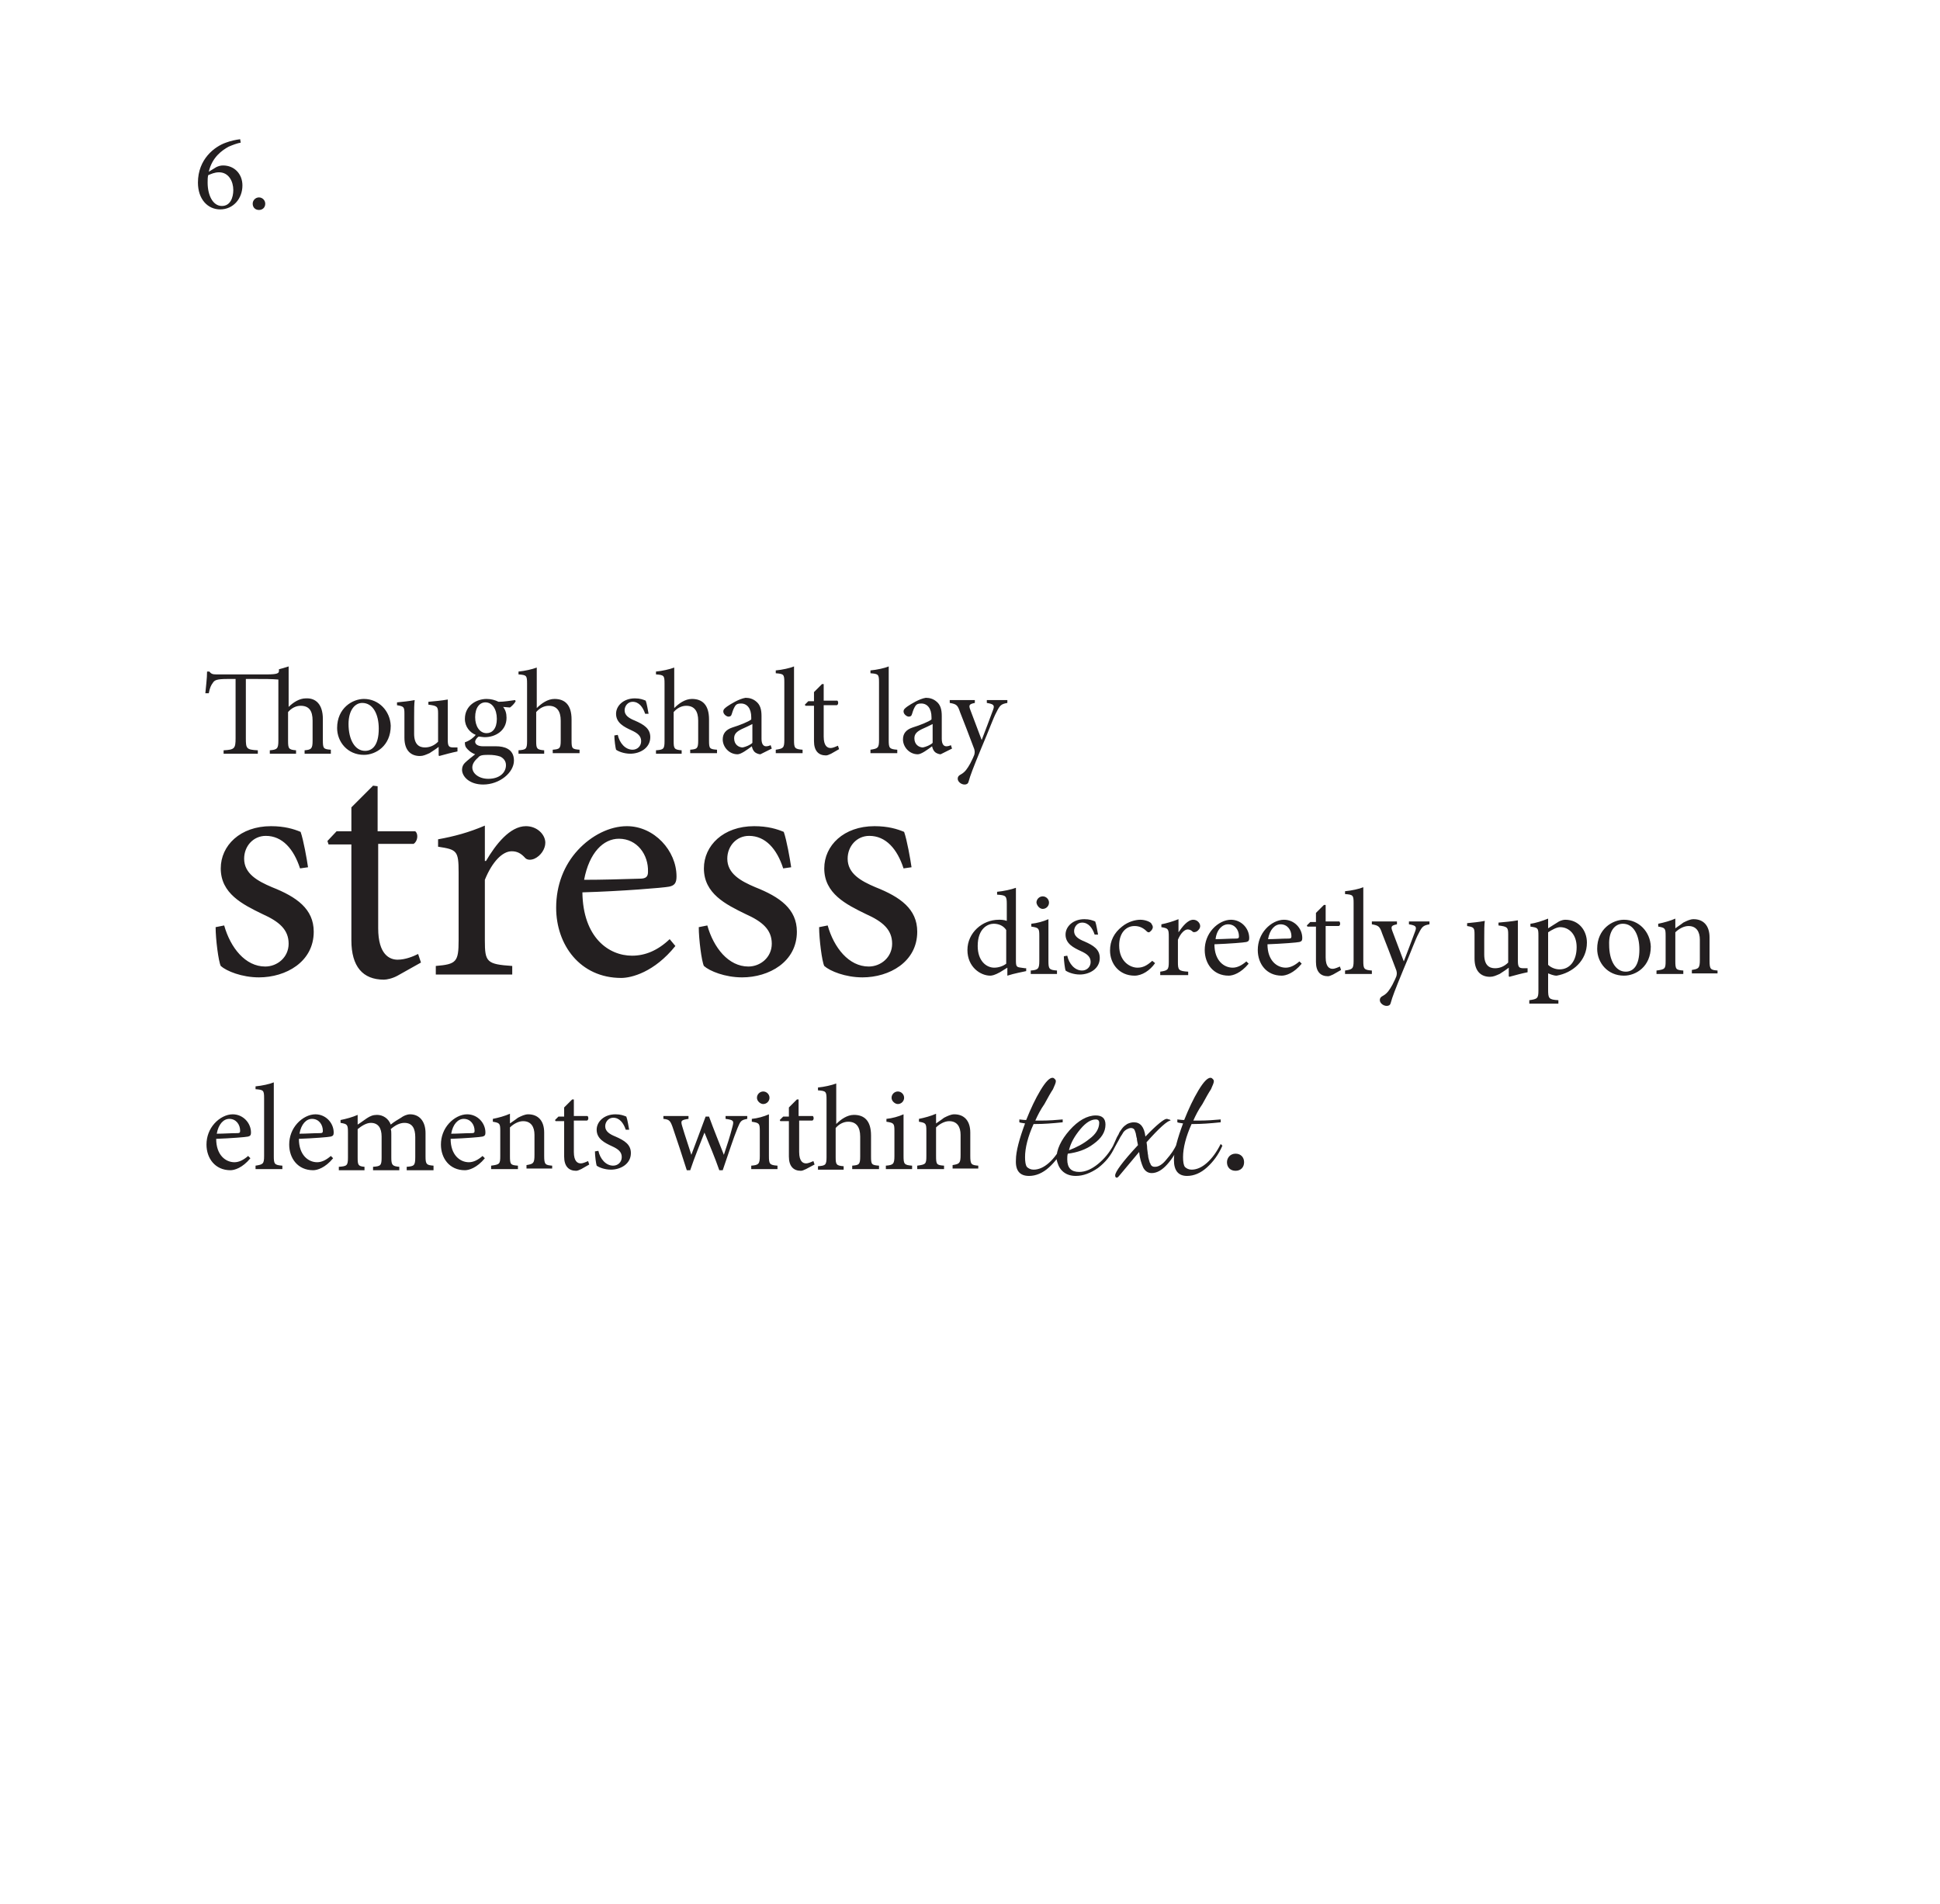 <?xml version="1.0" encoding="utf-8"?>
<!-- Generator: Adobe Illustrator 21.0.2, SVG Export Plug-In . SVG Version: 6.00 Build 0)  -->
<!DOCTYPE svg PUBLIC "-//W3C//DTD SVG 1.1//EN" "http://www.w3.org/Graphics/SVG/1.1/DTD/svg11.dtd">
<svg version="1.1" id="Layer_1" xmlns="http://www.w3.org/2000/svg" xmlns:xlink="http://www.w3.org/1999/xlink" x="0px" y="0px"
	 viewBox="0 0 340.1 333.7" style="enable-background:new 0 0 340.1 333.7;" xml:space="preserve">
<style type="text/css">
	.st0{fill:#FFFFFF;}
	.st1{clip-path:url(#SVGID_2_);fill:#231F20;}
</style>
<rect class="st0" width="340.1" height="333.7"/>
<g>
	<defs>
		<rect id="SVGID_1_" width="340.1" height="333.7"/>
	</defs>
	<clipPath id="SVGID_2_">
		<use xlink:href="#SVGID_1_"  style="overflow:visible;"/>
	</clipPath>
	<path class="st1" d="M45.4,36.8c0.6,0,1.1-0.4,1.1-1.1c0-0.6-0.5-1.1-1.1-1.1c-0.6,0-1.1,0.5-1.1,1.1
		C44.3,36.4,44.8,36.8,45.4,36.8 M38.4,30.2c1.7,0,2.5,1.6,2.5,3.1c0,1.3-0.5,2.8-2,2.8c-1.6,0-2.5-1.9-2.5-4.1c0-0.5,0-0.9,0.1-1.3
		C37,30.5,37.6,30.2,38.4,30.2 M36.6,30.1c0.6-2.6,2.4-3.8,3.5-4.4c0.7-0.3,1.5-0.6,2.1-0.7l-0.1-0.6c-0.8,0.1-1.7,0.3-2.5,0.6
		c-2,0.7-4.9,2.9-4.9,7c0,2.9,1.7,4.7,3.9,4.7c2.3,0,3.9-1.9,3.9-4.2c0-2-1.4-3.5-3.4-3.5c-0.4,0-0.8,0.1-1.2,0.3L36.6,30.1z"/>
	<path class="st1" d="M216.6,205.2c0.9,0,1.5-0.6,1.5-1.5c0-0.9-0.6-1.5-1.5-1.5c-0.9,0-1.5,0.7-1.5,1.5
		C215.1,204.6,215.7,205.2,216.6,205.2 M208.1,206.1c1.2,0,2.4-0.5,3.5-1.5c1.1-1,2-2.2,2.7-3.8l-0.3-0.3c-0.7,1.4-1.5,2.5-2.4,3.3
		c-0.9,0.8-1.8,1.2-2.7,1.2c-0.5,0-0.9-0.2-1.2-0.5c-0.2-0.3-0.3-0.9-0.3-1.7c0-1.6,0.5-3.6,1.5-5.8h0.4h0.1c1.2,0,2.7-0.1,4.6-0.3
		v-0.5c-1.1,0.1-2.4,0.2-3.8,0.2h-1c0.4-0.9,0.9-1.9,1.6-2.9c0.6-1.1,1.1-2,1.5-2.6c0.3-0.7,0.5-1.1,0.5-1.4c0-0.2-0.1-0.3-0.2-0.4
		c-0.1-0.1-0.2-0.2-0.4-0.2c-0.5,0-1.2,0.7-2.1,2.2c-0.9,1.5-1.7,3.2-2.5,5.2c-0.1,0-0.5,0-1.2-0.1v0.5c0.2,0.1,0.5,0.1,1,0.2
		c-1,2.7-1.6,4.9-1.6,6.4C205.8,205.2,206.6,206.1,208.1,206.1 M195.2,201.5l0.6-1.1c0.3-0.5,0.5-0.9,0.6-1.1
		c0.1-0.2,0.3-0.4,0.5-0.8c0.2-0.3,0.5-0.5,0.7-0.6c0.2-0.1,0.4-0.2,0.7-0.2c0.2,0,0.4,0.1,0.5,0.2c0.1,0.1,0.2,0.4,0.3,0.7
		c0.1,0.4,0.1,0.7,0.2,0.9c0,0.3,0.1,0.7,0.2,1.2c-2.7,2.9-4,4.7-4,5.3c0,0.3,0.1,0.4,0.3,0.4c0.1,0,0.2-0.1,0.3-0.2l3.6-4.3
		c0.1,1.1,0.4,2,0.7,2.7c0.3,0.6,0.8,1,1.5,1c0.9,0,1.8-0.5,2.7-1.5c0.9-1,1.6-2.1,2-3.3l-0.3-0.3c-0.4,0.9-1,1.8-1.8,2.7
		c-0.7,0.9-1.4,1.3-2,1.3c-0.2,0-0.3,0-0.5-0.1c-0.1-0.1-0.3-0.2-0.3-0.4c-0.1-0.2-0.2-0.3-0.2-0.5c-0.1-0.2-0.1-0.4-0.2-0.7
		c0-0.3-0.1-0.6-0.1-0.8c0-0.2-0.1-0.5-0.1-0.9c0-0.4-0.1-0.7-0.1-0.9c2.2-2.5,3.7-3.8,4.2-3.8c0-0.1-0.1-0.2-0.3-0.2
		c-0.2-0.1-0.3-0.1-0.4-0.1c-0.4,0-1.7,1-3.7,3.1c-0.2-1.7-0.9-2.5-2-2.5c-0.4,0-0.8,0.1-1.2,0.3c-0.3,0.2-0.6,0.4-0.9,0.8
		c-0.3,0.4-0.5,0.7-0.6,1c-0.2,0.3-0.4,0.7-0.6,1.2l-0.5,1.1L195.2,201.5z M189.4,197.9c1-1.2,1.9-1.7,2.7-1.7
		c0.4,0,0.6,0.2,0.6,0.6c0,1-0.6,2-1.7,2.8c-1.1,0.9-2.3,1.5-3.6,2C187.7,200.3,188.4,199.1,189.4,197.9 M186.2,205.2
		c0.6,0.6,1.4,0.9,2.4,0.9c1.3,0,2.6-0.5,3.9-1.4c1.3-1,2.3-2.2,3-3.8l-0.3-0.2c-0.7,1.3-1.6,2.4-2.7,3.3c-1.1,0.9-2.2,1.4-3.3,1.4
		c-1.4,0-2.1-0.7-2.1-2.2c0-0.3,0-0.7,0.1-1c1.6-0.2,3.2-0.7,4.5-1.7c1.4-1,2.1-2.1,2.1-3.4c0-1.1-0.6-1.6-1.7-1.6
		c-1.5,0-3.1,0.9-4.6,2.6c-1.5,1.7-2.3,3.4-2.3,5C185.4,203.9,185.6,204.6,186.2,205.2 M180.4,206.1c1.2,0,2.4-0.5,3.5-1.5
		c1.1-1,2-2.2,2.7-3.8l-0.3-0.3c-0.7,1.4-1.5,2.5-2.4,3.3c-0.9,0.8-1.8,1.2-2.7,1.2c-0.5,0-0.9-0.2-1.2-0.5
		c-0.2-0.3-0.3-0.9-0.3-1.7c0-1.6,0.5-3.6,1.5-5.8h0.4h0.1c1.2,0,2.7-0.1,4.6-0.3v-0.5c-1.1,0.1-2.4,0.2-3.8,0.2h-1
		c0.4-0.9,0.9-1.9,1.6-2.9c0.6-1.1,1.1-2,1.5-2.6c0.3-0.7,0.5-1.1,0.5-1.4c0-0.2-0.1-0.3-0.2-0.4c-0.1-0.1-0.2-0.2-0.4-0.2
		c-0.5,0-1.2,0.7-2.1,2.2c-0.9,1.5-1.7,3.2-2.5,5.2c-0.1,0-0.5,0-1.2-0.1v0.5c0.2,0.1,0.5,0.1,1,0.2c-1,2.7-1.6,4.9-1.6,6.4
		C178,205.2,178.8,206.1,180.4,206.1 M171.5,204.9v-0.6c-1.2-0.1-1.4-0.2-1.4-1.7v-4.1c0-2.1-1.1-3.2-2.8-3.2
		c-0.6,0-1.2,0.3-1.8,0.6c-0.5,0.4-1,0.7-1.4,1v-1.7c-0.9,0.4-2,0.7-3,0.9v0.5c1.2,0.2,1.3,0.3,1.3,1.6v4.4c0,1.4-0.1,1.5-1.6,1.7
		v0.6h4.7v-0.6c-1.3-0.1-1.4-0.2-1.4-1.7v-5c0.6-0.6,1.5-1.1,2.3-1.1c1.4,0,2,1,2,2.4v3.5c0,1.5-0.2,1.6-1.4,1.8v0.6H171.5z
		 M159.9,204.9v-0.6c-1.4-0.1-1.5-0.3-1.5-1.7v-7.3c-0.9,0.4-2,0.7-3,0.8v0.5c1.3,0.2,1.4,0.3,1.4,1.6v4.4c0,1.4-0.2,1.6-1.5,1.7
		v0.6H159.9z M157.4,193.5c0.6,0,1.1-0.5,1.1-1.1c0-0.6-0.5-1.1-1.1-1.1c-0.6,0-1.1,0.5-1.1,1.1C156.3,193,156.9,193.5,157.4,193.5
		 M154.1,204.9v-0.6c-1.3-0.1-1.4-0.2-1.4-1.6V199c0-2.6-1.2-3.6-3-3.6c-1.2,0-2.3,0.8-3.1,1.6v-7.1c-0.8,0.3-2.1,0.6-3.2,0.7v0.5
		c1.4,0.1,1.5,0.2,1.5,1.6v10.1c0,1.4-0.2,1.5-1.5,1.6v0.6h4.5v-0.6c-1.3-0.1-1.4-0.3-1.4-1.6v-5.1c0.6-0.7,1.4-1.1,2.2-1.1
		c1.4,0,2.1,0.9,2.1,2.6v3.5c0,1.4-0.2,1.5-1.4,1.6v0.6H154.1z M142.8,204.1l-0.2-0.6c-0.3,0.1-0.8,0.4-1.3,0.4
		c-0.5,0-1.2-0.3-1.2-2v-5.5h2.3c0.3-0.1,0.3-0.6,0.1-0.8H140v-2.9l-0.3,0l-1.4,1.4v1.6h-1l-0.6,0.6l0.1,0.2h1.5v6.2
		c0,1.7,0.8,2.5,2.1,2.5c0.2,0,0.5-0.1,0.9-0.3L142.8,204.1z M136.3,204.9v-0.6c-1.4-0.1-1.5-0.3-1.5-1.7v-7.3c-0.9,0.4-2,0.7-3,0.8
		v0.5c1.3,0.2,1.4,0.3,1.4,1.6v4.4c0,1.4-0.2,1.6-1.5,1.7v0.6H136.3z M133.8,193.5c0.6,0,1.1-0.5,1.1-1.1c0-0.6-0.5-1.1-1.1-1.1
		c-0.6,0-1.1,0.5-1.1,1.1C132.7,193,133.3,193.5,133.8,193.5 M131.1,195.6h-3.9v0.5c1.4,0.2,1.5,0.3,1.2,1.4c-0.4,1.6-1,3.4-1.5,4.9
		h0c-0.9-2.3-1.8-4.5-2.6-6.7h-0.6c-0.9,2.4-1.7,4.6-2.5,6.7h0c-0.5-1.6-1.1-3.3-1.6-5c-0.3-1-0.2-1.1,1.1-1.3v-0.5h-4.4v0.5
		c1,0.1,1.2,0.3,1.6,1.4c0.9,2.6,1.7,5.1,2.5,7.6h0.6c0.8-2.4,1.7-4.5,2.5-6.6c0.9,2.2,1.8,4.3,2.6,6.6h0.6c1-2.9,1.9-5.7,2.6-7.4
		c0.5-1.2,0.6-1.4,1.7-1.6V195.6z M110.3,198c-0.1-0.5-0.3-1.8-0.5-2.3c-0.5-0.2-1-0.4-1.9-0.4c-2,0-3.3,1.3-3.3,2.7
		c0,1.6,1.4,2.3,2.7,2.9c1.1,0.5,1.7,1,1.7,1.9c0,0.9-0.7,1.5-1.5,1.5c-1.3,0-2.3-1.2-2.6-2.6l-0.6,0.1c0,0.8,0.2,2.2,0.3,2.5
		c0.4,0.3,1.4,0.7,2.5,0.7c1.7,0,3.5-1,3.5-2.9c0-1.5-1.1-2.2-2.7-2.9c-1-0.4-1.8-0.9-1.8-1.8c0-0.8,0.6-1.5,1.4-1.5
		c1.1,0,1.8,0.9,2.2,2.1L110.3,198z M103.3,204.1l-0.2-0.6c-0.3,0.1-0.8,0.4-1.3,0.4c-0.5,0-1.2-0.3-1.2-2v-5.5h2.3
		c0.3-0.1,0.3-0.6,0.1-0.8h-2.4v-2.9l-0.3,0l-1.4,1.4v1.6h-1l-0.6,0.6l0.1,0.2h1.5v6.2c0,1.7,0.8,2.5,2.1,2.5c0.2,0,0.5-0.1,0.9-0.3
		L103.3,204.1z M96.8,204.9v-0.6c-1.2-0.1-1.4-0.2-1.4-1.7v-4.1c0-2.1-1.1-3.2-2.8-3.2c-0.6,0-1.2,0.3-1.8,0.6c-0.5,0.4-1,0.7-1.4,1
		v-1.7c-0.9,0.4-2,0.7-3,0.9v0.5c1.2,0.2,1.3,0.3,1.3,1.6v4.4c0,1.4-0.1,1.5-1.6,1.7v0.6h4.7v-0.6c-1.3-0.1-1.4-0.2-1.4-1.7v-5
		c0.6-0.6,1.5-1.1,2.3-1.1c1.4,0,2,1,2,2.4v3.5c0,1.5-0.2,1.6-1.4,1.8v0.6H96.8z M81.3,196.1c1.2,0,1.9,1,1.9,2.1
		c0,0.3-0.1,0.4-0.5,0.4c-1.2,0-2.4,0.1-3.6,0.1C79.4,197,80.3,196.1,81.3,196.1 M84.6,202.6c-0.8,0.7-1.6,1.1-2.4,1.1
		c-1.5,0-3.2-1.2-3.2-4.1c2.6-0.1,5.2-0.3,5.6-0.4c0.4-0.1,0.5-0.3,0.5-0.7c0-1.7-1.4-3.2-3.2-3.2c-1.1,0-2.3,0.6-3.2,1.6
		c-0.9,1-1.4,2.3-1.4,3.7c0,2.4,1.5,4.5,4.2,4.5c0.7,0,2.1-0.4,3.5-2.1L84.6,202.6z M76,204.9v-0.6c-1.2-0.1-1.4-0.2-1.4-1.6v-4.1
		c0-2.1-1.1-3.3-2.7-3.3c-0.6,0-1.2,0.3-1.6,0.6c-0.5,0.3-1.2,0.7-1.8,1.2c-0.4-1.1-1.4-1.7-2.4-1.7c-0.7,0-1.2,0.2-1.8,0.6
		c-0.6,0.4-1.1,0.8-1.6,1.1v-1.7c-0.9,0.4-2,0.7-3,0.9v0.5c1.2,0.2,1.3,0.3,1.3,1.7v4.4c0,1.4-0.2,1.5-1.6,1.6v0.6h4.5v-0.6
		c-1.1-0.1-1.2-0.3-1.2-1.6v-5c0.6-0.5,1.5-1.1,2.3-1.1c1.3,0,1.9,0.9,1.9,2.4v3.7c0,1.4-0.2,1.5-1.5,1.6v0.6h4.6v-0.6
		c-1.2-0.1-1.4-0.3-1.4-1.6v-4.1c0-0.4,0-0.6-0.1-0.9c0.8-0.7,1.6-1.1,2.4-1.1c1.4,0,1.9,1,1.9,2.5v3.5c0,1.5-0.2,1.6-1.5,1.7v0.6
		H76z M54.7,196.1c1.2,0,1.9,1,1.9,2.1c0,0.3-0.1,0.4-0.5,0.4c-1.2,0-2.4,0.1-3.6,0.1C52.8,197,53.7,196.1,54.7,196.1 M58,202.6
		c-0.8,0.7-1.6,1.1-2.4,1.1c-1.5,0-3.2-1.2-3.2-4.1c2.6-0.1,5.2-0.3,5.6-0.4c0.4-0.1,0.5-0.3,0.5-0.7c0-1.7-1.4-3.2-3.2-3.2
		c-1.1,0-2.3,0.6-3.2,1.6c-0.9,1-1.4,2.3-1.4,3.7c0,2.4,1.5,4.5,4.2,4.5c0.7,0,2.1-0.4,3.5-2.1L58,202.6z M49.5,204.9v-0.6
		c-1.4-0.1-1.5-0.3-1.5-1.7v-12.9c-0.7,0.3-2.1,0.6-3.2,0.7v0.5c1.4,0.1,1.5,0.2,1.5,1.6v10.1c0,1.4-0.2,1.5-1.5,1.7v0.6H49.5z
		 M40.2,196.1c1.2,0,1.9,1,1.9,2.1c0,0.3-0.1,0.4-0.5,0.4c-1.2,0-2.4,0.1-3.6,0.1C38.3,197,39.2,196.1,40.2,196.1 M43.5,202.6
		c-0.8,0.7-1.6,1.1-2.4,1.1c-1.5,0-3.2-1.2-3.2-4.1c2.6-0.1,5.2-0.3,5.6-0.4c0.4-0.1,0.5-0.3,0.5-0.7c0-1.7-1.4-3.2-3.2-3.2
		c-1.1,0-2.3,0.6-3.2,1.6c-0.9,1-1.4,2.3-1.4,3.7c0,2.4,1.5,4.5,4.2,4.5c0.7,0,2.1-0.4,3.5-2.1L43.5,202.6z"/>
	<path class="st1" d="M301.1,170.7v-0.6c-1.2-0.1-1.4-0.2-1.4-1.7v-4.1c0-2.1-1.1-3.2-2.8-3.2c-0.6,0-1.2,0.3-1.8,0.6
		c-0.5,0.4-1,0.7-1.4,1v-1.7c-0.9,0.4-2,0.7-3,0.9v0.5c1.2,0.2,1.3,0.3,1.3,1.6v4.4c0,1.4-0.1,1.5-1.6,1.7v0.6h4.7v-0.6
		c-1.3-0.1-1.4-0.2-1.4-1.7v-5c0.6-0.6,1.5-1.1,2.3-1.1c1.4,0,2,1,2,2.4v3.5c0,1.5-0.2,1.6-1.4,1.8v0.6H301.1z M284.5,161.9
		c1.9,0,2.9,2,2.9,4.5c0,2.9-1.1,3.9-2.4,3.9c-1.8,0-2.9-2-2.9-4.7C282,163.2,283.1,161.9,284.5,161.9 M284.7,161.2
		c-2,0-4.7,1.6-4.7,5.1c0,2.4,1.8,4.7,4.7,4.7c2.1,0,4.7-1.6,4.7-5.1C289.3,163.3,287.3,161.2,284.7,161.2 M271.4,163.4
		c0.6-0.4,1.5-0.9,2.1-0.9c1.6,0,2.9,1.3,2.9,3.5c0,2.4-1.2,3.9-3,3.9c-0.7,0-1.5-0.3-2-0.8V163.4z M271.4,162.7V161
		c-1,0.4-2.2,0.8-3.1,0.9v0.5c1.3,0.2,1.4,0.2,1.4,1.6v9.6c0,1.4-0.2,1.5-1.6,1.7v0.6h5.1v-0.6c-1.7-0.1-1.8-0.3-1.8-1.9v-2.8
		c0.3,0.1,0.9,0.4,1.5,0.4c2.8-0.5,5.3-2.6,5.3-5.8c0-2.1-1.4-4-3.8-4c-0.3,0-0.7,0.1-1.1,0.3L271.4,162.7z M267.7,169.7l-0.6,0
		c-0.8,0-1-0.2-1-1.3v-7.1c-1.1,0.2-2.3,0.3-3.4,0.4v0.5c1.5,0.2,1.7,0.3,1.7,1.5v5c-0.7,0.7-1.5,1-2.3,1c-1,0-1.9-0.5-1.9-2.4v-2.8
		c0-1.4,0-2.4,0.1-3.1c-1,0.2-2.1,0.3-3.1,0.4v0.5c1.2,0.2,1.3,0.3,1.3,1.5v4.2c0,2.3,1.2,3.2,2.7,3.2c0.6,0,1-0.2,1.7-0.5
		c0.6-0.4,1.1-0.7,1.6-1.1v1.5l0.1,0.1c1.1-0.3,2.2-0.6,3.2-0.8V169.7z M250.9,161.5h-3.9v0.5c1.2,0.2,1.4,0.4,1.1,1.2
		c-0.5,1.3-1.4,3.8-2,5.3l-2-5.3c-0.3-0.8-0.2-1,0.8-1.2v-0.5h-4.4v0.5c1.2,0.2,1.4,0.4,1.8,1.6c0.6,1.5,1.6,4.1,2.5,6.5
		c0.1,0.4,0.1,0.6,0,1c-0.1,0.3-0.3,0.7-0.7,1.5c-0.5,0.9-0.9,1.5-1.6,1.9c-0.4,0.2-0.6,0.4-0.6,0.8c0,0.5,0.6,1,1.2,1
		c0.3,0,0.6-0.1,0.7-0.5c0.3-1.1,0.8-2.4,2.2-5.8c1.5-3.5,2.1-5.3,2.7-6.4c0.6-1.2,0.8-1.4,1.9-1.6V161.5z M240.5,170.7v-0.6
		c-1.4-0.1-1.5-0.3-1.5-1.7v-12.9c-0.7,0.3-2.1,0.6-3.2,0.7v0.5c1.4,0.1,1.5,0.2,1.5,1.6v10.1c0,1.4-0.2,1.5-1.5,1.7v0.6H240.5z
		 M235.1,170l-0.2-0.6c-0.3,0.1-0.8,0.4-1.3,0.4c-0.5,0-1.2-0.3-1.2-2v-5.5h2.3c0.3-0.1,0.3-0.6,0.1-0.8h-2.4v-2.9l-0.3,0l-1.4,1.4
		v1.6h-1l-0.6,0.6l0.1,0.2h1.5v6.2c0,1.7,0.8,2.5,2.1,2.5c0.2,0,0.5-0.1,0.9-0.3L235.1,170z M224.5,162c1.2,0,1.9,1,1.9,2.1
		c0,0.3-0.1,0.4-0.5,0.4c-1.2,0-2.4,0.1-3.6,0.1C222.6,162.9,223.5,162,224.5,162 M227.8,168.5c-0.8,0.7-1.6,1.1-2.4,1.1
		c-1.5,0-3.2-1.2-3.2-4.1c2.6-0.1,5.2-0.3,5.6-0.4c0.4-0.1,0.5-0.3,0.5-0.7c0-1.7-1.4-3.2-3.2-3.2c-1.1,0-2.3,0.6-3.2,1.6
		c-0.9,1-1.4,2.3-1.4,3.7c0,2.4,1.5,4.5,4.2,4.5c0.7,0,2.1-0.4,3.5-2.1L227.8,168.5z M215.3,162c1.2,0,1.9,1,1.9,2.1
		c0,0.3-0.1,0.4-0.5,0.4c-1.2,0-2.4,0.1-3.6,0.1C213.3,162.9,214.3,162,215.3,162 M218.5,168.5c-0.8,0.7-1.6,1.1-2.4,1.1
		c-1.5,0-3.2-1.2-3.2-4.1c2.6-0.1,5.2-0.3,5.6-0.4c0.4-0.1,0.5-0.3,0.5-0.7c0-1.7-1.4-3.2-3.2-3.2c-1.1,0-2.3,0.6-3.2,1.6
		c-0.9,1-1.4,2.3-1.4,3.7c0,2.4,1.5,4.5,4.2,4.5c0.7,0,2.1-0.4,3.5-2.1L218.5,168.5z M206.6,163.4v-2.3c-1,0.4-2,0.7-3,0.9v0.5
		c1.2,0.2,1.3,0.3,1.3,1.7v4.4c0,1.4-0.2,1.5-1.5,1.7v0.6h4.9v-0.6c-1.7-0.1-1.8-0.3-1.8-1.7v-3.9c0.5-1.2,1.2-1.8,1.7-1.8
		c0.3,0,0.6,0.1,0.9,0.4c0.1,0.1,0.3,0.1,0.6,0c0.4-0.2,0.7-0.6,0.7-1c0-0.5-0.5-1.1-1.2-1.1C208.2,161.2,207.3,162.4,206.6,163.4
		L206.6,163.4z M202,168.4c-1,0.9-1.7,1.2-2.6,1.2c-1.2,0-3.2-1-3.2-3.9c0-2.2,1.2-3.4,2.7-3.4c0.8,0,1.5,0.3,2.1,0.9
		c0.2,0.2,0.3,0.2,0.4,0.2c0.2,0,0.7-0.5,0.7-0.9c0-0.2-0.1-0.4-0.3-0.7c-0.3-0.3-1.1-0.6-1.9-0.6c-0.8,0-2.1,0.3-3.2,1.2
		c-1.4,1.1-2.1,2.5-2.1,4.2c0,2.3,1.6,4.4,4.3,4.4c1.3,0,2.7-0.9,3.6-2.2L202,168.4z M192.5,163.8c-0.1-0.5-0.3-1.8-0.5-2.3
		c-0.5-0.2-1-0.4-1.9-0.4c-2,0-3.3,1.3-3.3,2.7c0,1.6,1.4,2.3,2.7,2.9c1.1,0.5,1.7,1,1.7,1.9c0,0.9-0.7,1.5-1.5,1.5
		c-1.3,0-2.3-1.2-2.6-2.6l-0.6,0.1c0,0.8,0.2,2.2,0.3,2.5c0.4,0.3,1.4,0.7,2.5,0.7c1.7,0,3.5-1,3.5-2.9c0-1.5-1.1-2.2-2.7-2.9
		c-1-0.4-1.8-0.9-1.8-1.8c0-0.8,0.6-1.5,1.4-1.5c1.1,0,1.8,0.9,2.2,2.1L192.5,163.8z M185.3,170.7v-0.6c-1.4-0.1-1.5-0.3-1.5-1.7
		v-7.3c-0.9,0.4-2,0.7-3,0.8v0.5c1.3,0.2,1.4,0.3,1.4,1.6v4.4c0,1.4-0.2,1.6-1.5,1.7v0.6H185.3z M182.8,159.3c0.6,0,1.1-0.5,1.1-1.1
		c0-0.6-0.5-1.1-1.1-1.1c-0.6,0-1.1,0.5-1.1,1.1C181.8,158.8,182.3,159.3,182.8,159.3 M176.4,168.9c-0.5,0.4-1.3,0.7-2.1,0.7
		c-1.4,0-2.9-1.2-2.9-3.8c0-3.1,1.8-3.9,2.8-3.9c0.8,0,1.7,0.3,2.2,1.1V168.9z M179.7,169.7l-0.7-0.1c-0.8-0.1-0.9-0.2-0.9-1.3
		v-12.7c-0.8,0.3-2.2,0.6-3.3,0.7v0.5c1.5,0.1,1.7,0.2,1.7,1.6v3c-0.5-0.2-1.1-0.2-1.4-0.2c-2.9,0-5.5,2.3-5.5,5.3
		c0,3,2.3,4.5,4,4.5c0.3,0,0.8-0.1,1.7-0.6l1.3-0.8v1.4c1.2-0.4,2.9-0.7,3.3-0.8V169.7z M159.8,152c-0.2-1.4-0.8-4.8-1.3-6.2
		c-1.2-0.5-2.8-1-5.2-1c-5.4,0-8.8,3.4-8.8,7.4c0,4.4,3.8,6.3,7.3,8c2.9,1.3,4.6,2.7,4.6,5.2c0,2.4-2,4-4.1,4
		c-3.5,0-6.1-3.3-7.2-7.2l-1.5,0.3c0,2.1,0.5,6,0.9,6.8c1,0.9,3.7,2,6.7,2c4.7,0,9.6-2.7,9.6-8c0-4-3-6.1-7.3-7.8
		c-2.6-1.1-4.9-2.4-4.9-5c0-2.2,1.6-4,3.8-4c2.9,0,4.9,2.3,6,5.7L159.8,152z M138.7,152c-0.2-1.4-0.8-4.8-1.3-6.2
		c-1.2-0.5-2.8-1-5.2-1c-5.4,0-8.8,3.4-8.8,7.4c0,4.4,3.8,6.3,7.3,8c2.9,1.3,4.6,2.7,4.6,5.2c0,2.4-2,4-4.1,4
		c-3.5,0-6.1-3.3-7.2-7.2l-1.5,0.3c0,2.1,0.5,6,0.9,6.8c1,0.9,3.7,2,6.7,2c4.7,0,9.6-2.7,9.6-8c0-4-3-6.1-7.3-7.8
		c-2.6-1.1-4.9-2.4-4.9-5c0-2.2,1.6-4,3.8-4c2.9,0,4.9,2.3,6,5.7L138.7,152z M108.5,147c3.2,0,5.2,2.8,5.1,5.8
		c0,0.8-0.3,1.2-1.4,1.2c-3.4,0.1-6.6,0.2-9.8,0.2C103.3,149.4,105.8,147,108.5,147 M117.4,164.6c-2.1,2-4.3,2.9-6.6,2.9
		c-4.1,0-8.6-3.2-8.7-11.1c6.9-0.2,14.2-0.8,15.2-1c1-0.2,1.3-0.7,1.3-1.8c0-4.5-3.9-8.8-8.7-8.8c-3,0-6.2,1.6-8.6,4.2
		c-2.4,2.6-3.8,6.1-3.8,10.1c0,6.5,4.2,12.3,11.4,12.3c1.8,0,5.8-1,9.5-5.6L117.4,164.6z M85,151v-6.3c-2.8,1.2-5.4,1.9-8.2,2.4v1.3
		c3.3,0.5,3.6,0.7,3.6,4.5v11.9c0,3.8-0.4,4.2-4,4.5v1.5h13.4v-1.5c-4.5-0.3-4.8-0.7-4.8-4.5v-10.6c1.3-3.2,3.1-5,4.7-5
		c0.9,0,1.6,0.3,2.4,1.2c0.3,0.3,0.9,0.4,1.6,0.1c1.1-0.5,1.9-1.7,1.9-2.8c0-1.4-1.4-2.9-3.4-2.9c-2.8,0-5.3,3.2-7,6.1H85z
		 M73.8,168.7l-0.5-1.5c-0.8,0.4-2.2,1-3.6,1s-3.4-0.9-3.4-5.5v-14.8h6.2c0.7-0.4,0.9-1.7,0.3-2.2h-6.6v-7.9l-0.8-0.1l-3.8,3.8v4.2
		H59l-1.6,1.7l0.2,0.6h4v16.8c0,4.6,2,6.9,5.7,6.9c0.5,0,1.5-0.2,2.4-0.7L73.8,168.7z M54,152c-0.2-1.4-0.8-4.8-1.3-6.2
		c-1.2-0.5-2.8-1-5.2-1c-5.4,0-8.8,3.4-8.8,7.4c0,4.4,3.8,6.3,7.3,8c2.9,1.3,4.6,2.7,4.6,5.2c0,2.4-2,4-4.1,4
		c-3.5,0-6.1-3.3-7.2-7.2l-1.5,0.3c0,2.1,0.5,6,0.9,6.8c1,0.9,3.7,2,6.7,2c4.7,0,9.6-2.7,9.6-8c0-4-3-6.1-7.3-7.8
		c-2.6-1.1-4.9-2.4-4.9-5c0-2.2,1.6-4,3.8-4c2.9,0,4.9,2.3,6,5.7L54,152z"/>
	<path class="st1" d="M176.9,122.7H173v0.5c1.2,0.2,1.4,0.4,1.1,1.2c-0.5,1.3-1.4,3.8-2,5.3l-2-5.3c-0.3-0.8-0.2-1,0.8-1.2v-0.5
		h-4.4v0.5c1.2,0.2,1.4,0.4,1.8,1.6c0.6,1.5,1.6,4.1,2.5,6.5c0.1,0.4,0.1,0.6,0,1c-0.1,0.3-0.3,0.7-0.7,1.5
		c-0.5,0.9-0.9,1.5-1.6,1.9c-0.4,0.2-0.6,0.4-0.6,0.8c0,0.5,0.6,1,1.2,1c0.3,0,0.6-0.1,0.7-0.5c0.3-1.1,0.8-2.4,2.2-5.8
		c1.5-3.5,2.1-5.3,2.7-6.4c0.6-1.2,0.8-1.4,1.9-1.6V122.7z M163.5,130.2c-0.4,0.4-1.2,0.7-1.7,0.8c-0.7,0-1.5-0.5-1.5-1.6
		c0-0.8,0.5-1.2,1.3-1.6c0.5-0.2,1.5-0.7,1.9-0.9V130.2z M166.9,131.2l-0.2-0.6c-0.2,0.1-0.5,0.2-0.8,0.2c-0.4,0-0.8-0.3-0.8-1.3v-4
		c0-1.1-0.2-2-1-2.6c-0.5-0.4-1.1-0.6-1.8-0.6c-1.2,0.2-2.6,1.1-3.2,1.5c-0.4,0.3-0.7,0.5-0.7,0.9c0,0.5,0.6,0.9,0.9,0.9
		c0.3,0,0.5-0.1,0.6-0.5c0.2-0.7,0.4-1.1,0.6-1.4c0.2-0.3,0.5-0.4,1-0.4c1.1,0,1.8,0.9,1.8,2.4v0.4c-0.5,0.4-2,1-3.3,1.4
		c-1.2,0.4-1.7,1.1-1.7,2.1c0,1.3,1.1,2.6,2.6,2.6c0.6,0,1.7-0.8,2.5-1.4c0.1,0.4,0.2,0.7,0.5,1c0.2,0.2,0.7,0.4,1,0.4L166.9,131.2z
		 M157.3,132v-0.6c-1.4-0.1-1.5-0.3-1.5-1.7v-12.9c-0.7,0.3-2.1,0.6-3.2,0.7v0.5c1.4,0.1,1.5,0.2,1.5,1.6v10.1
		c0,1.4-0.2,1.5-1.5,1.7v0.6H157.3z M147.1,131.3l-0.2-0.6c-0.3,0.1-0.8,0.4-1.3,0.4s-1.2-0.3-1.2-2v-5.5h2.3
		c0.3-0.1,0.3-0.6,0.1-0.8h-2.4v-2.9l-0.3,0l-1.4,1.4v1.6h-1l-0.6,0.6l0.1,0.2h1.5v6.2c0,1.7,0.8,2.5,2.1,2.5c0.2,0,0.5-0.1,0.9-0.3
		L147.1,131.3z M140.7,132v-0.6c-1.4-0.1-1.5-0.3-1.5-1.7v-12.9c-0.7,0.3-2.1,0.6-3.2,0.7v0.5c1.4,0.1,1.5,0.2,1.5,1.6v10.1
		c0,1.4-0.2,1.5-1.5,1.7v0.6H140.7z M131.9,130.2c-0.4,0.4-1.2,0.7-1.7,0.8c-0.7,0-1.5-0.5-1.5-1.6c0-0.8,0.5-1.2,1.3-1.6
		c0.5-0.2,1.5-0.7,1.9-0.9V130.2z M135.3,131.2l-0.2-0.6c-0.2,0.1-0.5,0.2-0.8,0.2c-0.4,0-0.8-0.3-0.8-1.3v-4c0-1.1-0.2-2-1-2.6
		c-0.5-0.4-1.1-0.6-1.8-0.6c-1.2,0.2-2.6,1.1-3.2,1.5c-0.4,0.3-0.7,0.5-0.7,0.9c0,0.5,0.6,0.9,0.9,0.9c0.3,0,0.5-0.1,0.6-0.5
		c0.2-0.7,0.4-1.1,0.6-1.4c0.2-0.3,0.5-0.4,1-0.4c1.1,0,1.8,0.9,1.8,2.4v0.4c-0.5,0.4-2,1-3.3,1.4c-1.2,0.4-1.7,1.1-1.7,2.1
		c0,1.3,1.1,2.6,2.6,2.6c0.6,0,1.7-0.8,2.5-1.4c0.1,0.4,0.2,0.7,0.5,1c0.2,0.2,0.7,0.4,1,0.4L135.3,131.2z M125.7,132v-0.6
		c-1.3-0.1-1.4-0.2-1.4-1.6v-3.7c0-2.6-1.2-3.6-3-3.6c-1.2,0-2.3,0.8-3.1,1.6v-7.1c-0.8,0.3-2.1,0.6-3.2,0.7v0.5
		c1.4,0.1,1.5,0.2,1.5,1.6v10.1c0,1.4-0.2,1.5-1.5,1.6v0.6h4.5v-0.6c-1.3-0.1-1.4-0.3-1.4-1.6v-5.1c0.6-0.7,1.4-1.1,2.2-1.1
		c1.4,0,2.1,0.9,2.1,2.6v3.5c0,1.4-0.2,1.5-1.4,1.6v0.6H125.7z M113.7,125.1c-0.1-0.5-0.3-1.8-0.5-2.3c-0.5-0.2-1-0.4-1.9-0.4
		c-2,0-3.3,1.3-3.3,2.7c0,1.6,1.4,2.3,2.7,2.9c1.1,0.5,1.7,1,1.7,1.9c0,0.9-0.7,1.5-1.5,1.5c-1.3,0-2.3-1.2-2.6-2.6l-0.6,0.1
		c0,0.8,0.2,2.2,0.3,2.5c0.4,0.3,1.4,0.7,2.5,0.7c1.7,0,3.5-1,3.5-2.9c0-1.5-1.1-2.2-2.7-2.9c-1-0.4-1.8-0.9-1.8-1.8
		c0-0.8,0.6-1.5,1.4-1.5c1.1,0,1.8,0.9,2.2,2.1L113.7,125.1z M101.6,132v-0.6c-1.3-0.1-1.4-0.2-1.4-1.6v-3.7c0-2.6-1.2-3.6-3-3.6
		c-1.2,0-2.3,0.8-3.1,1.6v-7.1c-0.8,0.3-2.1,0.6-3.2,0.7v0.5c1.4,0.1,1.5,0.2,1.5,1.6v10.1c0,1.4-0.2,1.5-1.5,1.6v0.6h4.5v-0.6
		c-1.3-0.1-1.4-0.3-1.4-1.6v-5.1c0.6-0.7,1.4-1.1,2.2-1.1c1.4,0,2.1,0.9,2.1,2.6v3.5c0,1.4-0.2,1.5-1.4,1.6v0.6H101.6z M85.6,132.3
		c0.9,0,1.5,0.1,2.1,0.3c0.6,0.3,1,0.8,1,1.5c0,1.3-1.1,2.4-3.1,2.4c-1.6,0-2.8-0.9-2.8-2c0-0.6,0.4-1.2,1-1.7
		C84.1,132.4,84.5,132.3,85.6,132.3 M85.1,123.1c1.2,0,2,1.2,2,2.9c0,1.7-0.8,2.5-1.8,2.5c-1.2,0-2-1.2-2-2.8
		C83.3,124,84.1,123.1,85.1,123.1 M90.3,122.7c-0.8,0.1-1.9,0.3-2.9,0.3c-0.6-0.3-1.3-0.5-2.1-0.5c-1.7,0-3.8,1.1-3.8,3.5
		c0,1.4,0.9,2.4,1.9,2.8c-0.3,0.4-1,1-1.9,1.3c0,0.2,0,0.6,0.2,0.9c0.3,0.4,0.8,0.9,1.6,1.2c-0.5,0.4-1.4,1.1-1.8,1.5
		c-0.3,0.3-0.5,0.7-0.5,1.2c0,1.2,1.3,2.6,3.7,2.6c2.9,0,5.4-2.1,5.4-4.2c0-2.1-1.8-2.5-3.1-2.5c-0.7,0-1.5,0-2.3,0
		c-1,0-1.4-0.4-1.4-0.8c0-0.3,0.3-0.7,0.6-0.9c0.3,0,0.7,0.1,1.1,0.1c1.8,0,3.8-1.1,3.8-3.4c0-0.8-0.2-1.4-0.6-1.9l1.2,0.1
		c0.3-0.2,0.8-0.7,1-1.1L90.3,122.7z M80.1,131l-0.6,0c-0.8,0-1-0.2-1-1.3v-7.1c-1.1,0.2-2.3,0.3-3.4,0.4v0.5
		c1.5,0.2,1.7,0.3,1.7,1.5v5c-0.7,0.7-1.5,1-2.3,1c-1,0-1.9-0.5-1.9-2.4v-2.8c0-1.4,0-2.4,0.1-3.1c-1,0.2-2.1,0.3-3.1,0.4v0.5
		c1.2,0.2,1.3,0.3,1.3,1.5v4.2c0,2.3,1.2,3.2,2.7,3.2c0.6,0,1-0.2,1.7-0.5c0.6-0.4,1.1-0.7,1.6-1.1v1.5l0.1,0.1
		c1.1-0.3,2.2-0.6,3.2-0.8V131z M63.5,123.2c1.9,0,2.9,2,2.9,4.5c0,2.9-1.1,3.9-2.4,3.9c-1.8,0-2.9-2-2.9-4.7
		C61.1,124.5,62.2,123.2,63.5,123.2 M63.8,122.5c-2,0-4.7,1.6-4.7,5.1c0,2.4,1.8,4.7,4.7,4.7c2.1,0,4.7-1.6,4.7-5.1
		C68.4,124.6,66.4,122.5,63.8,122.5 M58,132v-0.6c-1.3-0.1-1.4-0.2-1.4-1.7v-3.7c0-2.5-1.2-3.7-3-3.6c-1.1,0-2.2,0.7-3,1.5v-7.1
		c-0.6,0.2-1.3,0.4-1.7,0.5v0.3c0,0.4-0.3,0.6-2.1,0.6h-8.9c-0.6,0-0.9-0.1-1.2-0.5h-0.4c0,1.2-0.2,2.6-0.3,3.8h0.6
		c0.2-1,0.4-1.4,0.7-1.8c0.3-0.5,0.7-0.7,2.6-0.7h1.4v10.4c0,1.8-0.2,2-2.1,2.1v0.6h6v-0.6c-2-0.1-2.1-0.3-2.1-2.1V119h1.5
		c1.9,0,3,0,4.2,0.1v10.7c0,1.4-0.2,1.6-1.5,1.7v0.6h4.6v-0.6c-1.3-0.1-1.4-0.3-1.4-1.7v-5c0.6-0.7,1.4-1.1,2.2-1.1
		c1.5,0,2.1,0.9,2.1,2.6v3.5c0,1.4-0.2,1.6-1.4,1.7v0.6H58z"/>
</g>
</svg>
